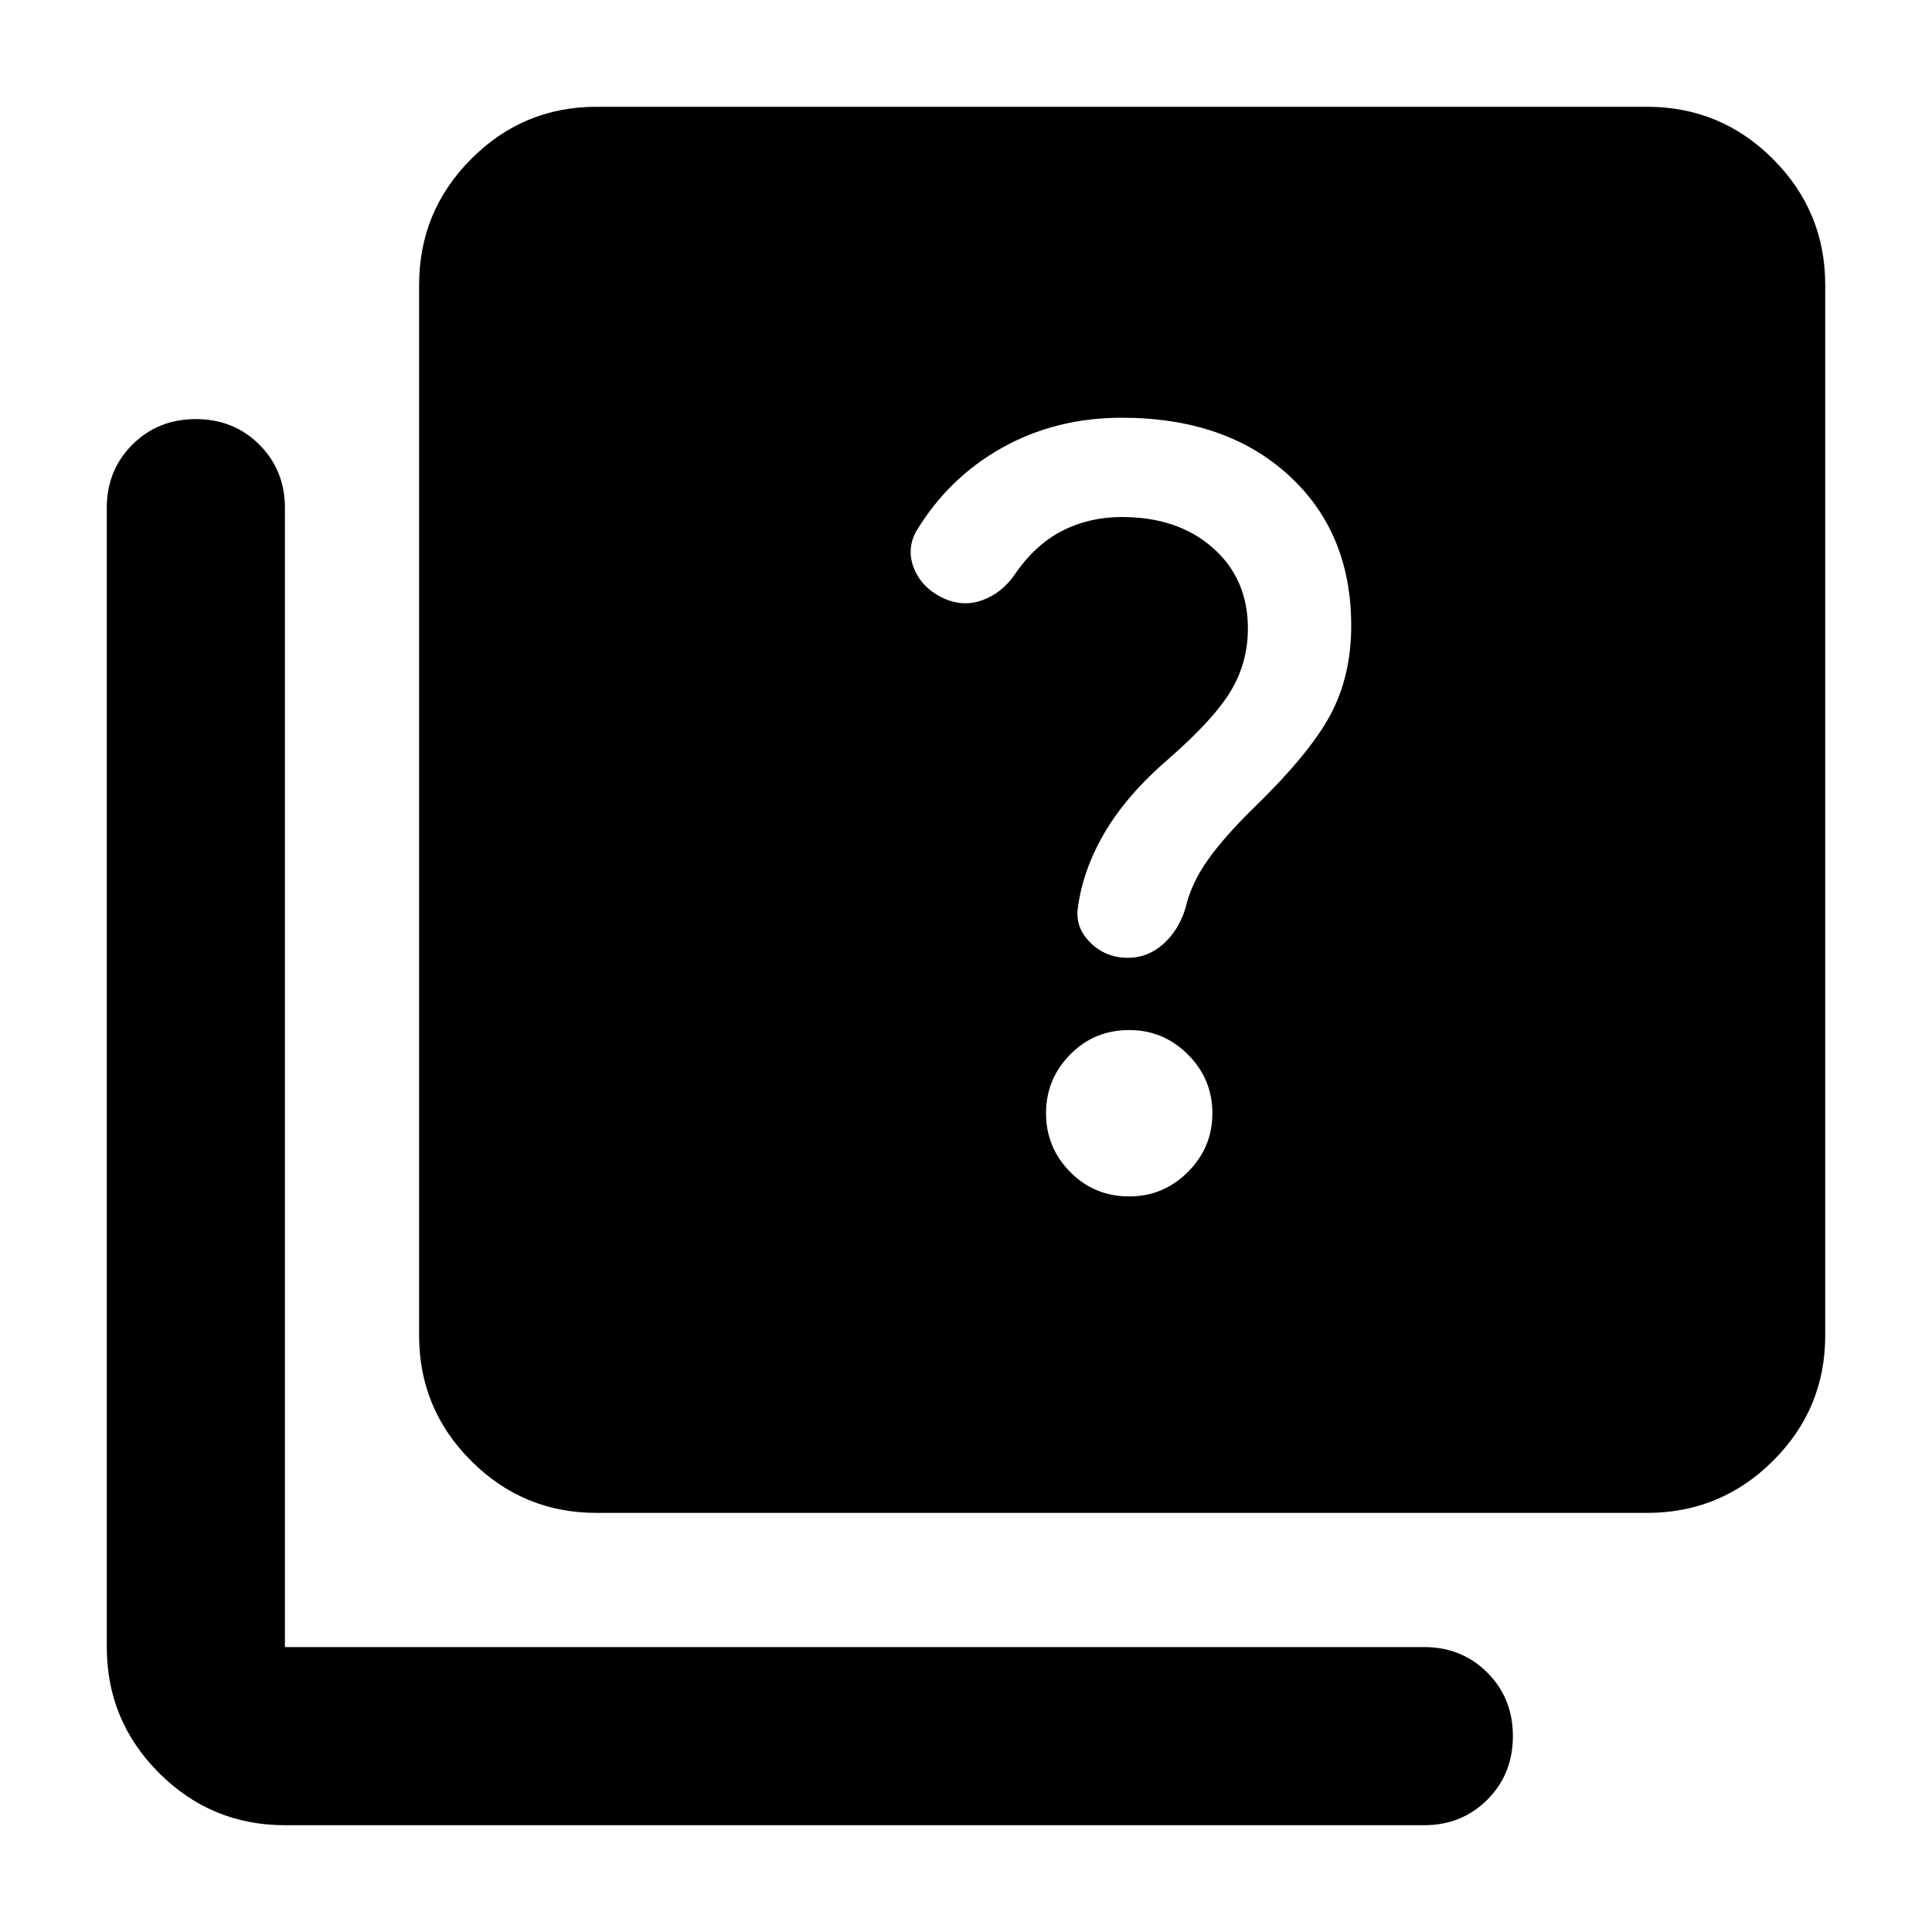 <svg xmlns="http://www.w3.org/2000/svg" height="40" viewBox="0 -960 960 960" width="40"><path d="M561.1-365.51q17 0 29.17-12.16 12.16-12.17 12.16-29.17t-12.16-29.17q-12.17-12.16-29.17-12.16-17.38 0-29.35 12.16-11.98 12.17-11.98 29.17t11.98 29.17q11.97 12.16 29.35 12.16Zm-.67-118.56q9.96 0 17.65-6.91 7.69-6.9 11.01-17.9 2.75-12.02 10.92-23.6 8.16-11.58 22.73-25.85 28.1-27.27 38.38-46.56 10.29-19.3 10.29-44.21 0-46.42-31.22-74.88-31.22-28.45-82.78-28.45-32.9 0-59.62 15t-42.72 41.76q-4.77 9.05-.71 18.58 4.05 9.54 14.71 14.48 9.67 4.28 19.17.8 9.5-3.48 15.83-12.52 10.23-15 23.71-21.89 13.48-6.88 29.63-6.88 27.89 0 45.28 15.36 17.38 15.36 17.38 39.99 0 16.95-8.48 31.07-8.47 14.12-30.85 33.68-20.57 17.7-31.56 36.24-10.99 18.54-13.56 37.56-1.56 9.79 6.05 17.46 7.6 7.67 18.76 7.67ZM296.39-208.25q-36.44 0-62.29-25.85t-25.85-62.29v-522.03q0-36.6 25.85-62.56t62.29-25.96h522.03q36.6 0 62.56 25.96t25.96 62.56v522.03q0 36.44-25.96 62.29t-62.56 25.85H296.39ZM141.58-53.06q-36.6 0-62.56-25.96t-25.96-62.56v-566.1q0-18.67 12.7-31.37t31.56-12.7q18.85 0 31.56 12.7 12.7 12.7 12.7 31.37v566.1h566.1q18.67 0 31.37 12.7 12.7 12.71 12.7 31.56 0 18.86-12.7 31.56t-31.37 12.7h-566.1Z"/></svg>